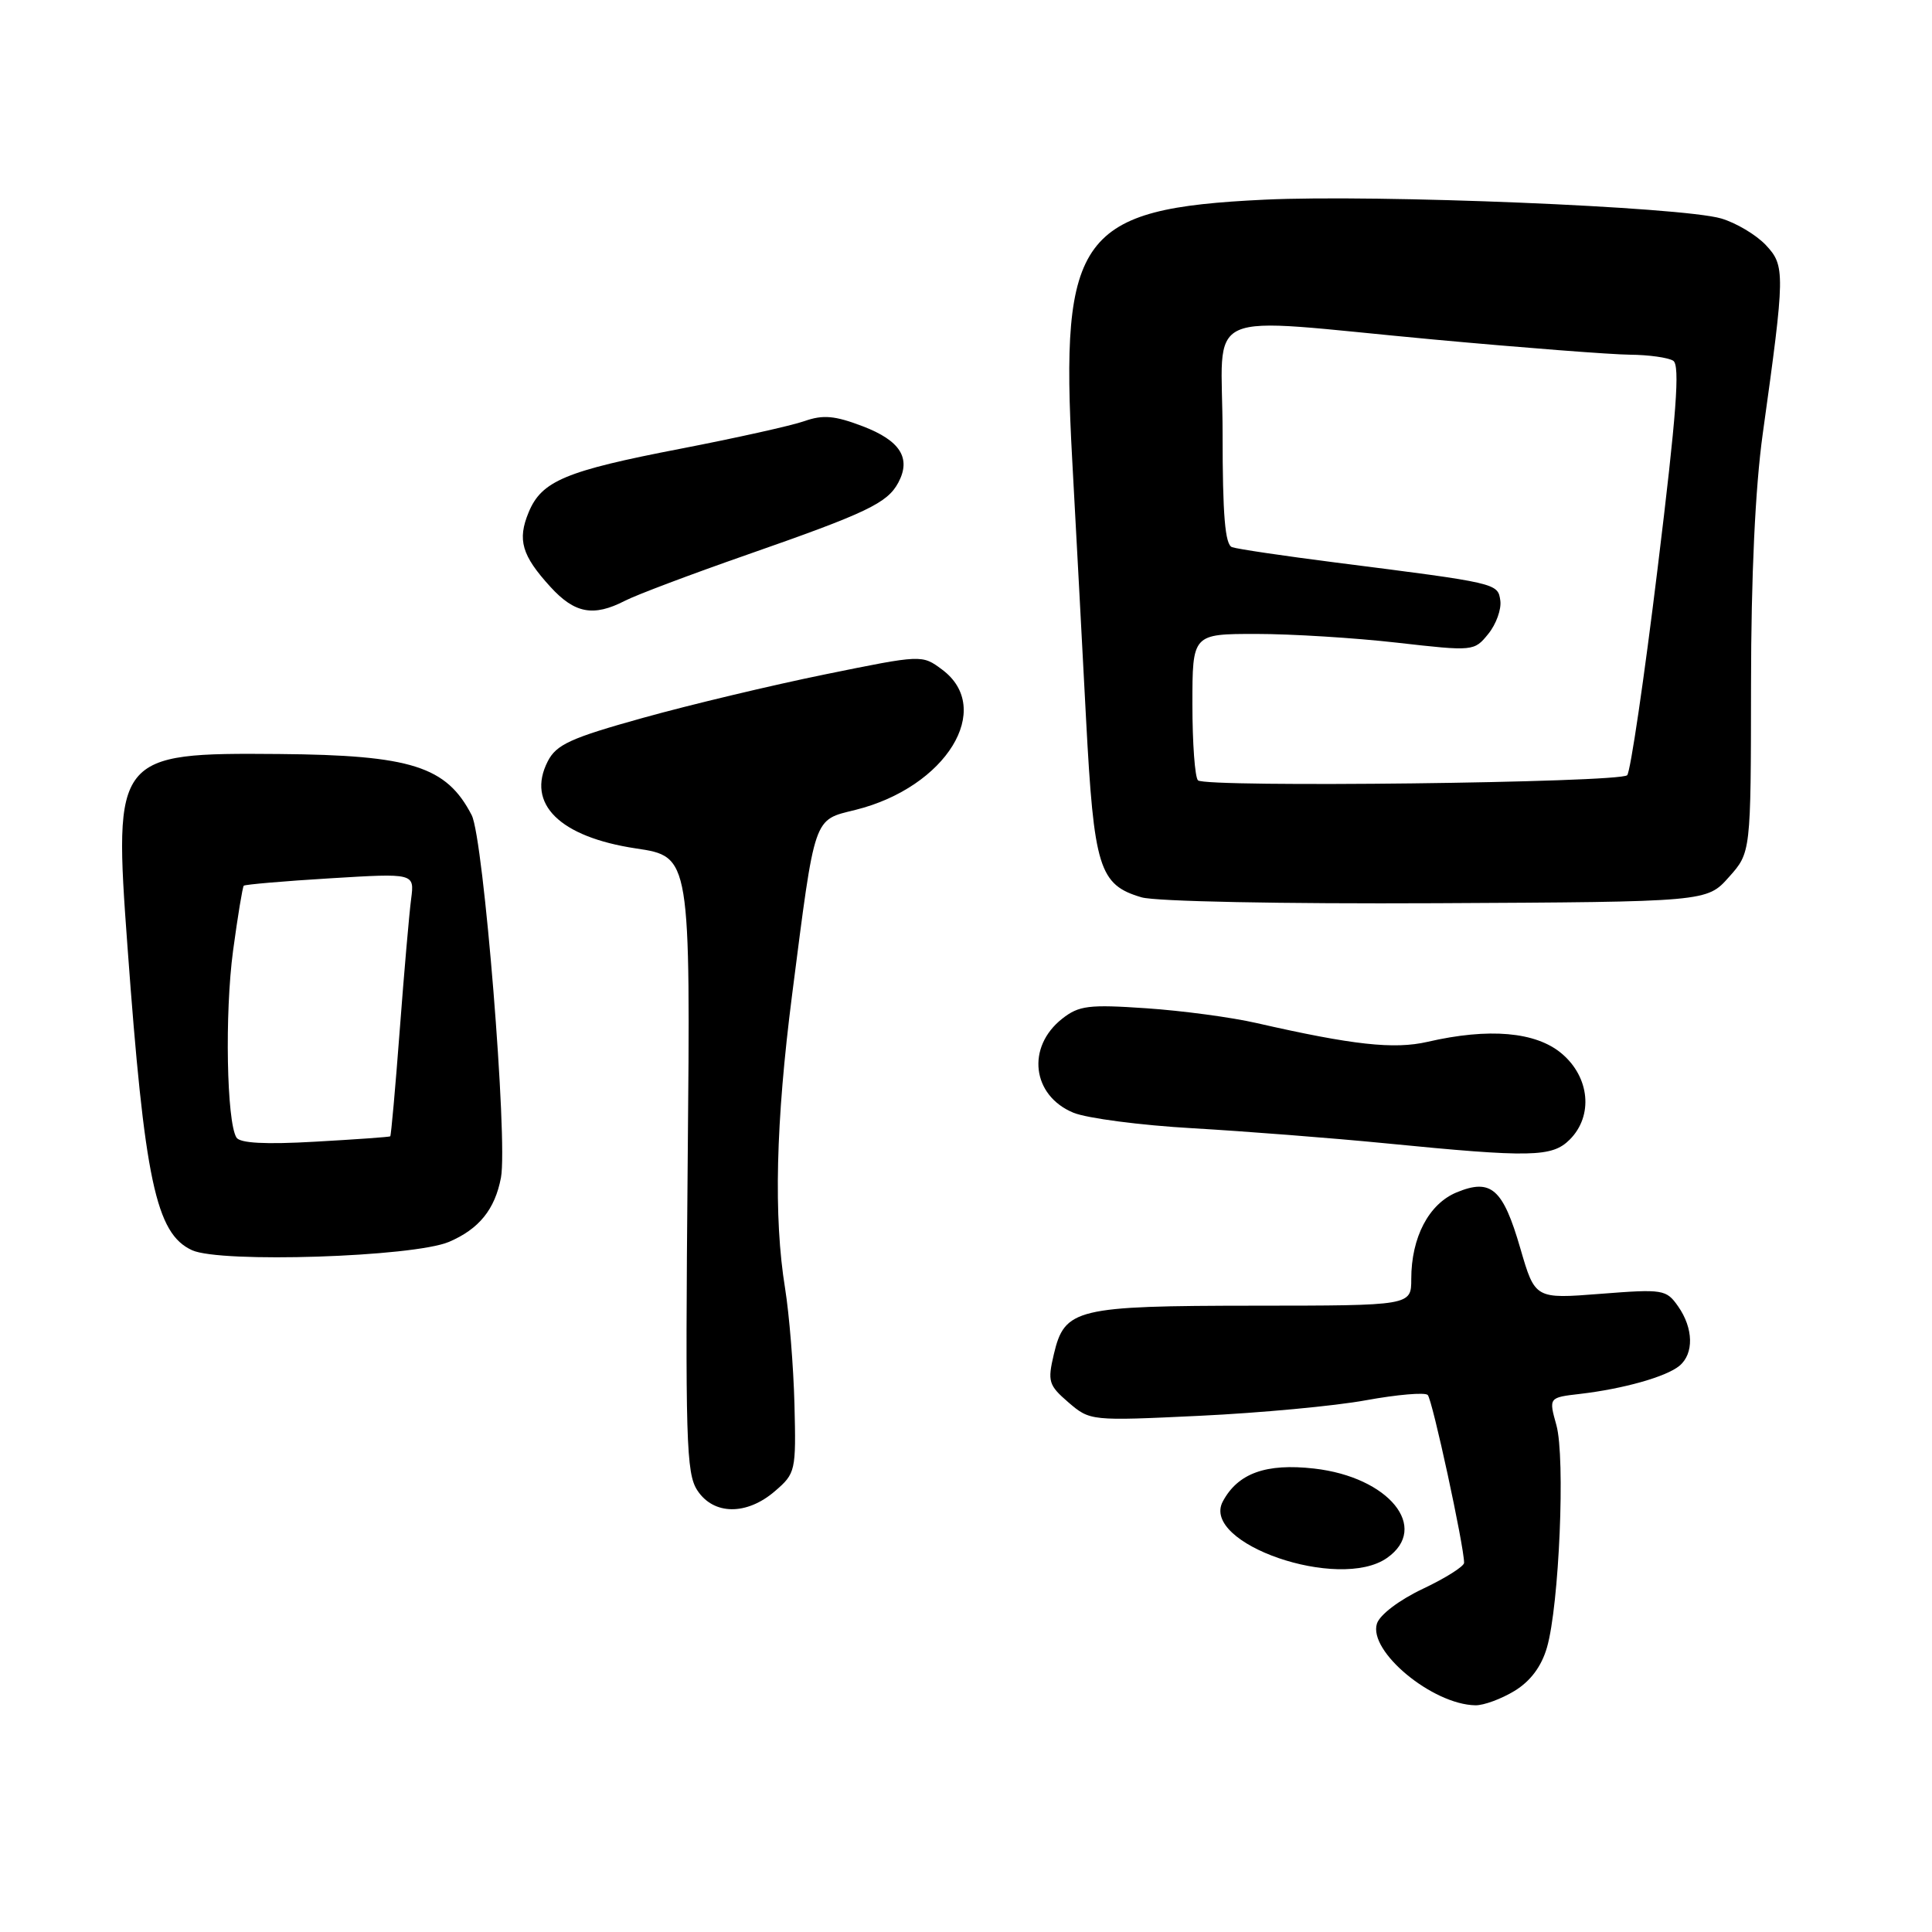 <?xml version="1.0" encoding="UTF-8" standalone="no"?>
<!DOCTYPE svg PUBLIC "-//W3C//DTD SVG 1.1//EN" "http://www.w3.org/Graphics/SVG/1.1/DTD/svg11.dtd" >
<svg xmlns="http://www.w3.org/2000/svg" xmlns:xlink="http://www.w3.org/1999/xlink" version="1.1" viewBox="0 0 256 256">
 <g >
 <path fill="currentColor"
d=" M 200.69 224.05 C 202.80 222.76 204.25 220.82 204.98 218.30 C 206.60 212.72 207.43 193.15 206.23 188.84 C 205.21 185.18 205.21 185.18 209.36 184.70 C 215.10 184.03 220.78 182.43 222.53 180.98 C 224.47 179.37 224.40 176.01 222.36 173.10 C 220.79 170.86 220.38 170.79 212.06 171.44 C 203.40 172.12 203.40 172.12 201.45 165.41 C 199.15 157.48 197.57 156.11 193.00 158.00 C 189.32 159.53 187.00 163.96 187.00 169.47 C 187.00 173.00 187.00 173.00 166.25 173.01 C 142.55 173.03 141.07 173.39 139.64 179.44 C 138.79 183.06 138.94 183.55 141.58 185.83 C 144.44 188.28 144.52 188.29 158.98 187.60 C 166.96 187.22 176.88 186.30 181.00 185.54 C 185.12 184.79 188.81 184.47 189.18 184.84 C 189.79 185.42 194.00 204.88 194.00 207.08 C 194.00 207.55 191.55 209.10 188.55 210.52 C 185.40 212.01 182.83 213.96 182.45 215.14 C 181.29 218.81 189.80 225.86 195.50 225.96 C 196.60 225.98 198.93 225.12 200.69 224.05 Z  M 183.78 206.44 C 189.51 202.43 184.03 195.71 174.12 194.59 C 167.75 193.87 164.03 195.21 162.03 198.95 C 159.04 204.53 177.45 210.88 183.78 206.44 Z  M 102.69 197.58 C 105.42 195.23 105.49 194.92 105.27 186.07 C 105.14 181.06 104.58 174.16 104.03 170.73 C 102.49 161.27 102.79 148.69 104.96 131.79 C 108.04 107.80 107.73 108.71 113.37 107.31 C 125.36 104.32 131.79 93.89 124.83 88.72 C 122.17 86.74 122.17 86.74 109.32 89.36 C 102.26 90.80 91.40 93.39 85.20 95.12 C 75.61 97.79 73.72 98.65 72.58 100.88 C 69.70 106.51 74.16 110.90 84.26 112.42 C 91.50 113.50 91.50 113.50 91.12 154.23 C 90.79 190.79 90.92 195.23 92.40 197.48 C 94.55 200.77 98.94 200.82 102.69 197.58 Z  M 59.48 164.56 C 63.47 162.86 65.58 160.26 66.38 156.04 C 67.31 151.11 64.08 111.05 62.50 108.01 C 59.16 101.54 54.49 100.06 37.00 99.91 C 15.30 99.73 15.03 100.07 16.89 125.40 C 19.15 156.39 20.65 163.47 25.45 165.66 C 29.22 167.39 54.75 166.56 59.48 164.56 Z  M 208.00 151.00 C 211.14 147.86 210.66 142.73 206.92 139.59 C 203.50 136.71 197.29 136.17 189.15 138.05 C 184.71 139.07 179.26 138.47 166.50 135.56 C 163.20 134.80 156.62 133.92 151.88 133.60 C 144.28 133.08 142.96 133.24 140.75 134.98 C 135.97 138.74 136.74 145.17 142.23 147.44 C 144.03 148.18 151.15 149.11 158.05 149.50 C 164.95 149.90 176.42 150.79 183.55 151.49 C 202.91 153.40 205.66 153.34 208.00 151.00 Z  M 229.08 116.23 C 232.00 112.97 232.00 112.97 232.02 90.73 C 232.03 76.33 232.58 64.63 233.57 57.50 C 236.55 36.13 236.56 35.22 233.97 32.46 C 232.69 31.11 230.04 29.53 228.07 28.95 C 222.79 27.40 182.49 25.74 167.50 26.46 C 143.06 27.63 140.44 31.16 142.07 60.86 C 142.57 70.01 143.40 85.51 143.91 95.31 C 144.95 115.00 145.64 117.25 151.26 118.90 C 153.10 119.45 169.91 119.78 190.33 119.68 C 226.17 119.50 226.17 119.50 229.08 116.23 Z  M 82.80 79.61 C 84.28 78.84 91.58 76.09 99.00 73.50 C 114.87 67.96 117.57 66.67 119.03 63.95 C 120.76 60.71 119.29 58.38 114.31 56.48 C 110.61 55.07 109.06 54.93 106.59 55.80 C 104.89 56.40 97.50 58.04 90.17 59.46 C 74.94 62.40 71.77 63.72 70.05 67.88 C 68.53 71.54 69.14 73.61 72.94 77.77 C 76.15 81.29 78.64 81.75 82.80 79.61 Z  M 31.33 150.73 C 30.03 148.62 29.77 134.28 30.88 125.99 C 31.50 121.41 32.14 117.53 32.30 117.36 C 32.47 117.20 37.63 116.75 43.76 116.38 C 54.92 115.70 54.92 115.70 54.48 119.10 C 54.23 120.97 53.55 128.78 52.97 136.46 C 52.39 144.14 51.82 150.49 51.71 150.57 C 51.59 150.66 47.12 150.98 41.76 151.28 C 35.15 151.66 31.80 151.48 31.33 150.73 Z  M 158.74 103.40 C 158.33 103.00 158.00 98.47 158.00 93.33 C 158.00 84.00 158.00 84.00 166.46 84.00 C 171.12 84.00 179.52 84.52 185.13 85.16 C 195.25 86.31 195.34 86.30 197.21 83.99 C 198.25 82.71 198.96 80.73 198.80 79.58 C 198.47 77.27 198.47 77.27 177.00 74.54 C 170.12 73.66 163.94 72.75 163.25 72.50 C 162.33 72.18 162.00 68.25 162.00 57.53 C 162.00 40.43 158.34 42.07 190.00 44.99 C 201.82 46.08 213.53 46.98 216.00 47.00 C 218.47 47.02 221.04 47.38 221.71 47.80 C 222.63 48.38 222.15 54.81 219.65 75.25 C 217.86 89.93 216.04 102.29 215.61 102.72 C 214.61 103.72 159.71 104.38 158.74 103.40 Z "/>
</g>
</svg>